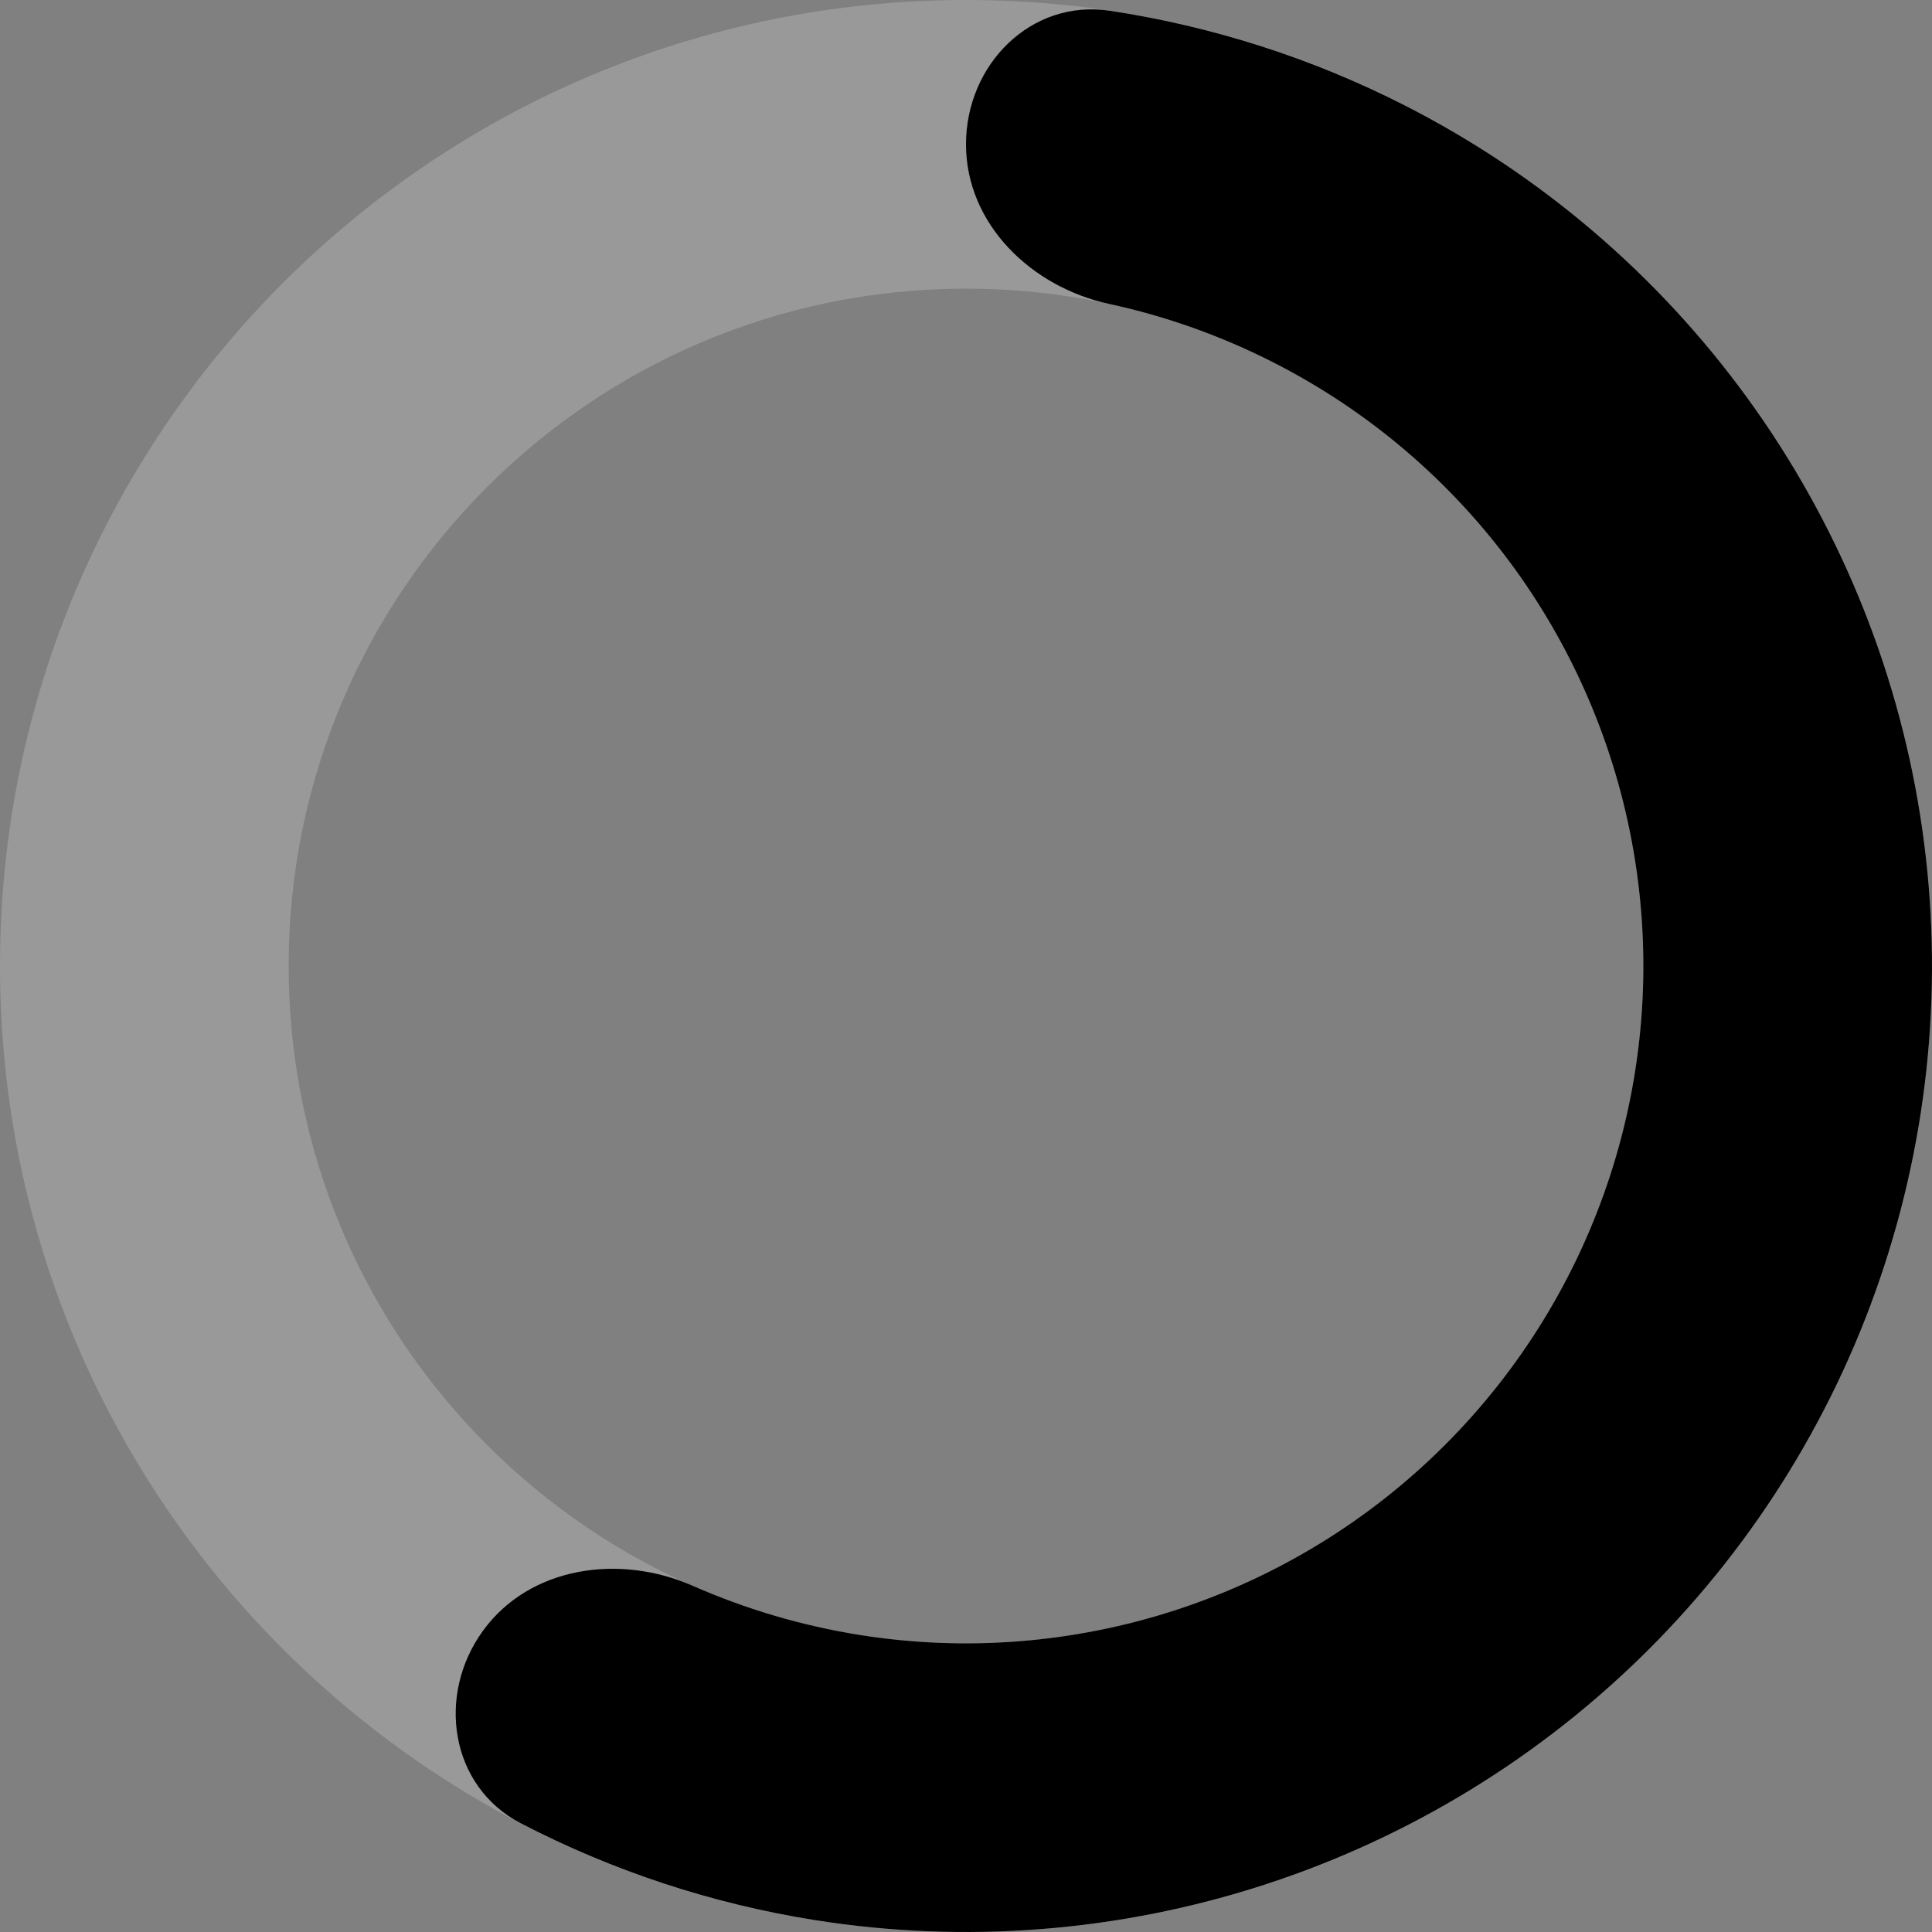 <svg width="32" height="32" viewBox="0 0 32 32" fill="none" xmlns="http://www.w3.org/2000/svg">
<rect x="0" y="0" width="32" height="32" fill="#808080" stroke="none"/>
<path opacity="0.2" d="M32 16C32 24.837 24.837 32 16 32C7.163 32 0 24.837 0 16C0 7.163 7.163 0 16 0C24.837 0 32 7.163 32 16ZM4.781 16C4.781 22.196 9.804 27.219 16 27.219C22.196 27.219 27.219 22.196 27.219 16C27.219 9.804 22.196 4.781 16 4.781C9.804 4.781 4.781 9.804 4.781 16Z" fill="white" style="fill:white;fill-opacity:1;"/>
<path d="M16 2.39C16 1.07 17.076 -0.018 18.381 0.178C20.077 0.434 21.727 0.961 23.264 1.744C25.514 2.89 27.46 4.553 28.944 6.595C30.428 8.638 31.408 11.003 31.803 13.497C32.198 15.991 31.997 18.543 31.217 20.944C30.437 23.346 29.099 25.528 27.314 27.314C25.528 29.099 23.346 30.437 20.944 31.217C18.543 31.997 15.991 32.198 13.497 31.803C11.793 31.533 10.149 30.99 8.627 30.2C7.455 29.591 7.224 28.078 8 27.01C8.776 25.942 10.266 25.733 11.474 26.266C12.356 26.654 13.287 26.929 14.245 27.081C15.994 27.358 17.783 27.217 19.467 26.67C21.151 26.123 22.681 25.185 23.933 23.933C25.185 22.681 26.123 21.151 26.67 19.467C27.217 17.783 27.358 15.994 27.081 14.245C26.804 12.496 26.117 10.838 25.077 9.405C24.036 7.973 22.671 6.807 21.093 6.004C20.229 5.563 19.314 5.238 18.372 5.034C17.082 4.755 16 3.711 16 2.39Z" fill="#3FDD78" style="fill:#3FDD78;fill:color(display-p3 0.246 0.867 0.469);fill-opacity:1;"/>
</svg>
